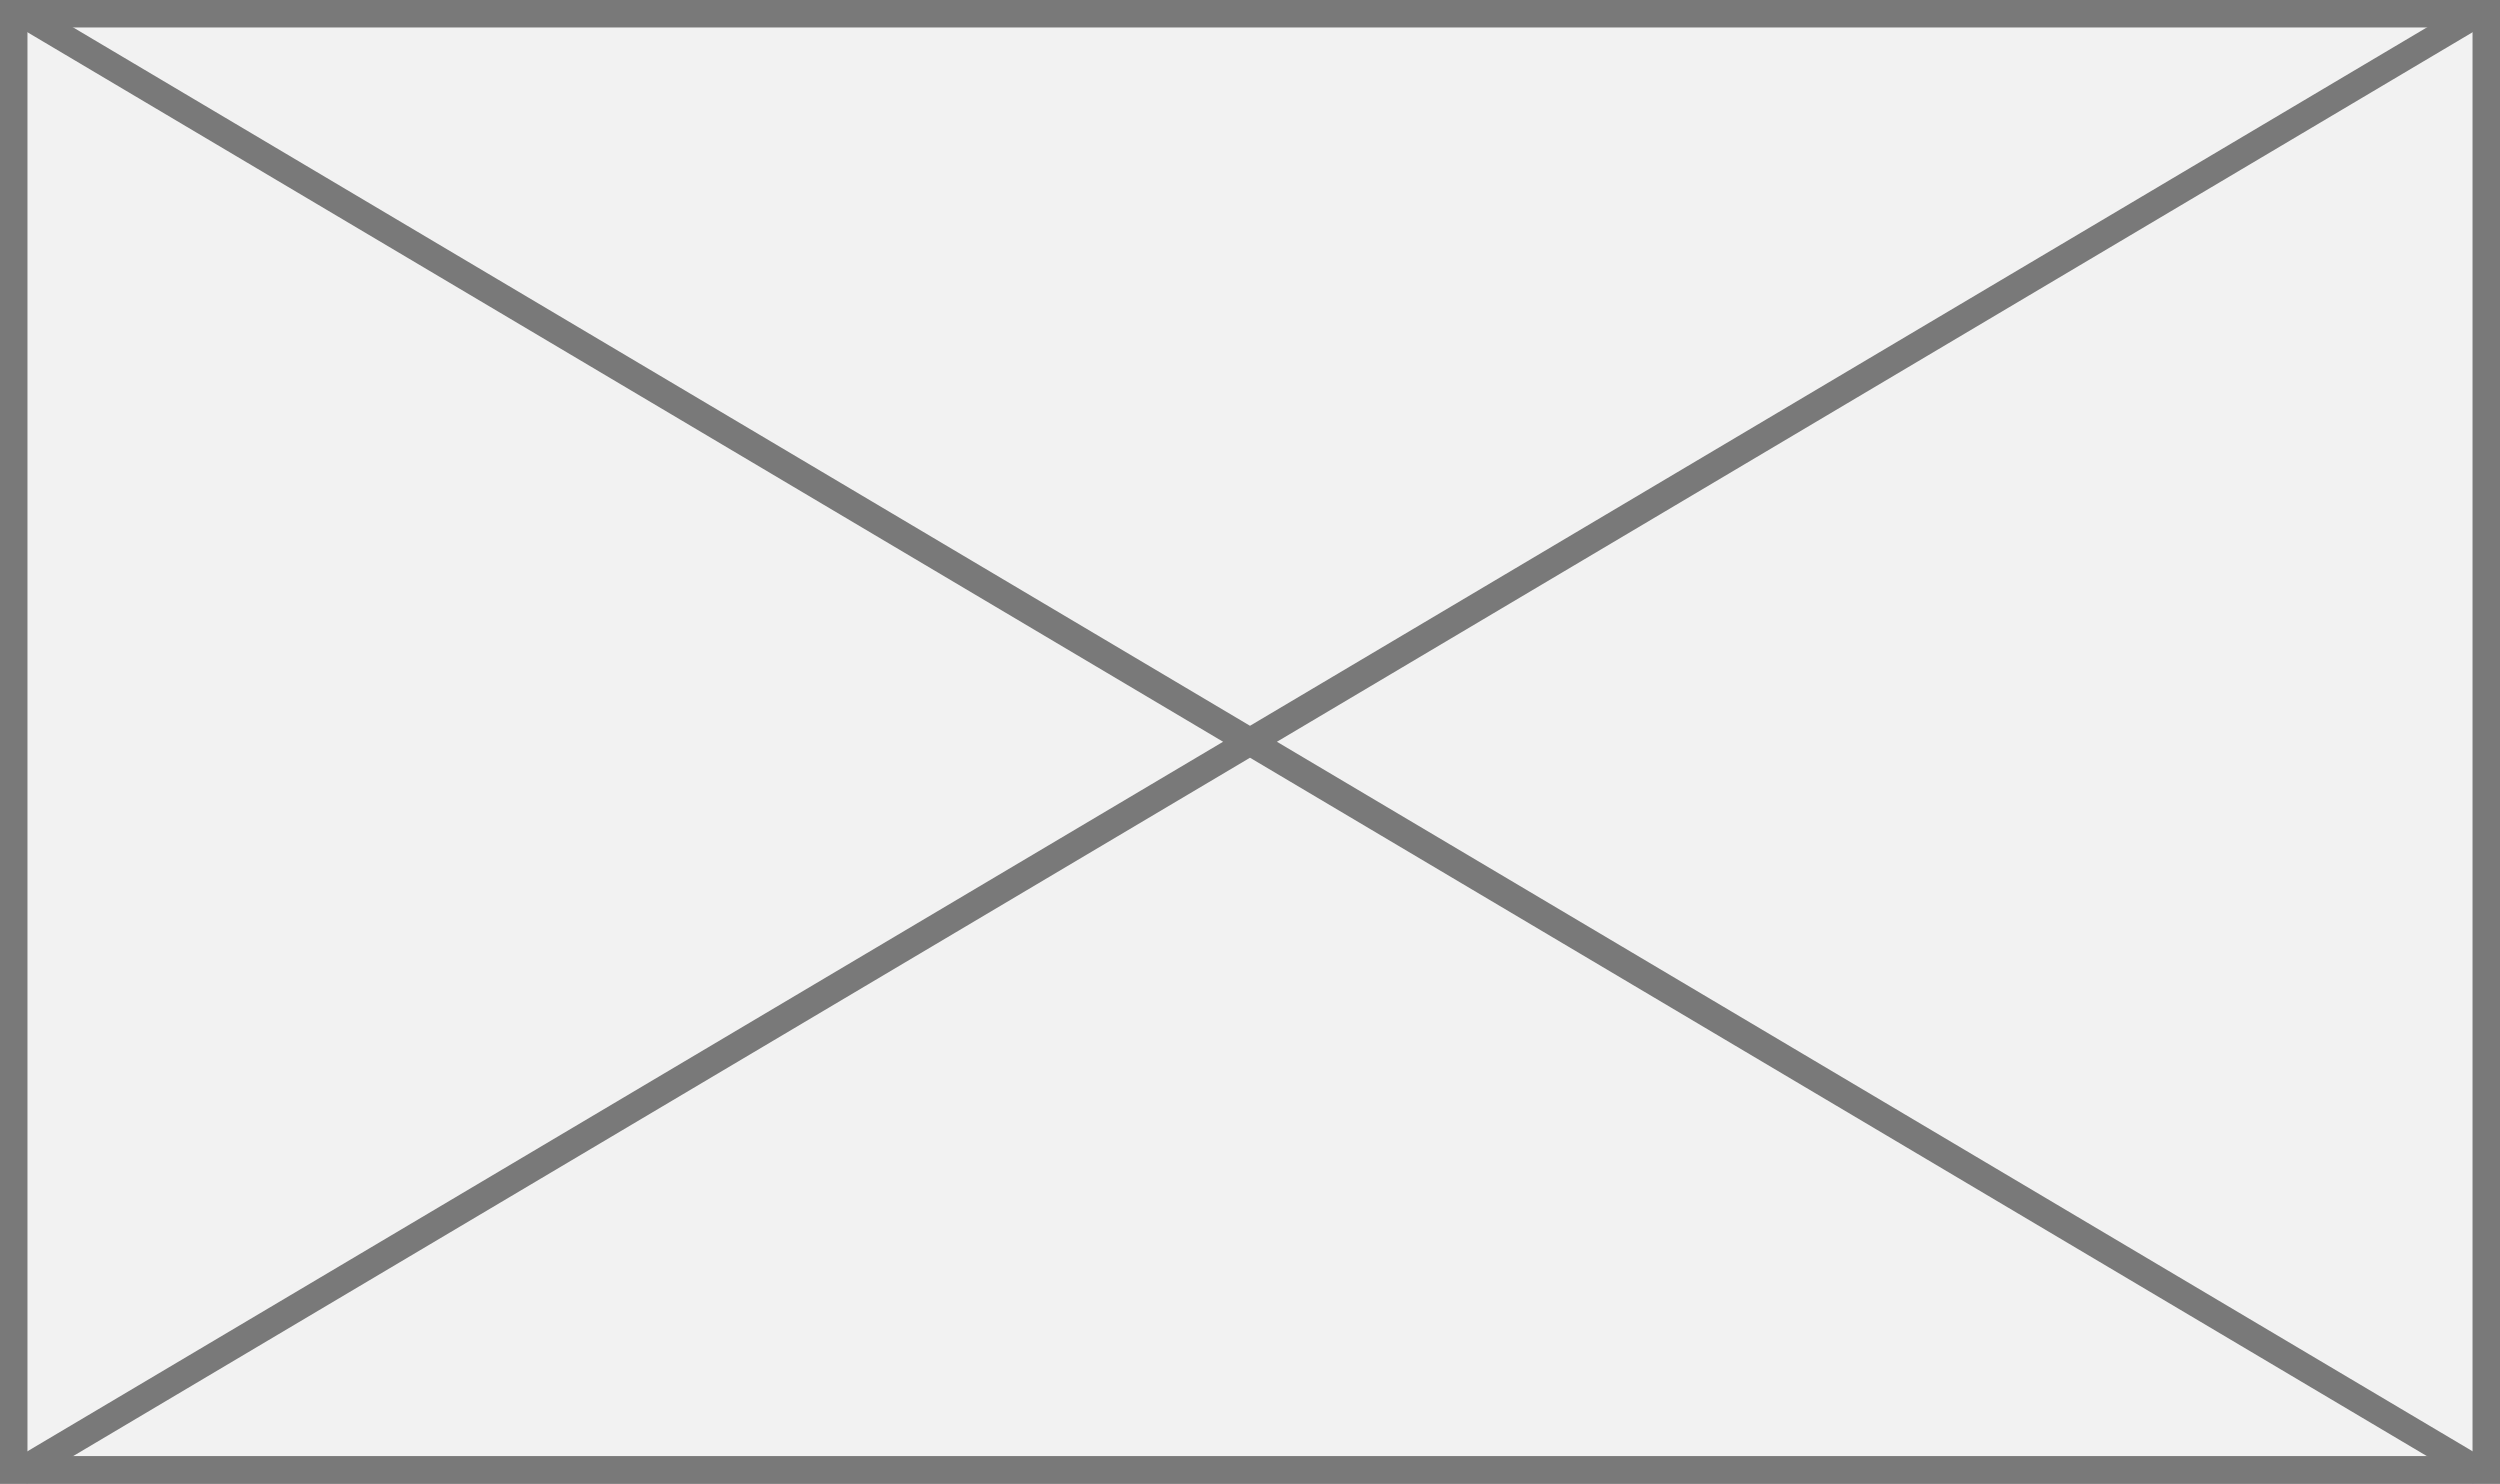 ﻿<?xml version="1.0" encoding="utf-8"?>
<svg version="1.1" xmlns:xlink="http://www.w3.org/1999/xlink" width="91px" height="54px" xmlns="http://www.w3.org/2000/svg">
  <rect width="100%" height="100%" fill="#333333" stroke="none"/>
  <g transform="matrix(1 0 0 1 -854 -625 )">
    <path d="M 854.5 625.5  L 944.5 625.5  L 944.5 678.5  L 854.5 678.5  L 854.5 625.5  Z " fill-rule="nonzero" fill="#f2f2f2" stroke="none" />
    <path d="M 854.5 625.5  L 944.5 625.5  L 944.5 678.5  L 854.5 678.5  L 854.5 625.5  Z " stroke-width="1" stroke="#797979" fill="none" />
    <path d="M 854.725 625.43  L 944.275 678.57  M 944.275 625.43  L 854.725 678.57  " stroke-width="1" stroke="#797979" fill="none" />
  </g>
</svg>